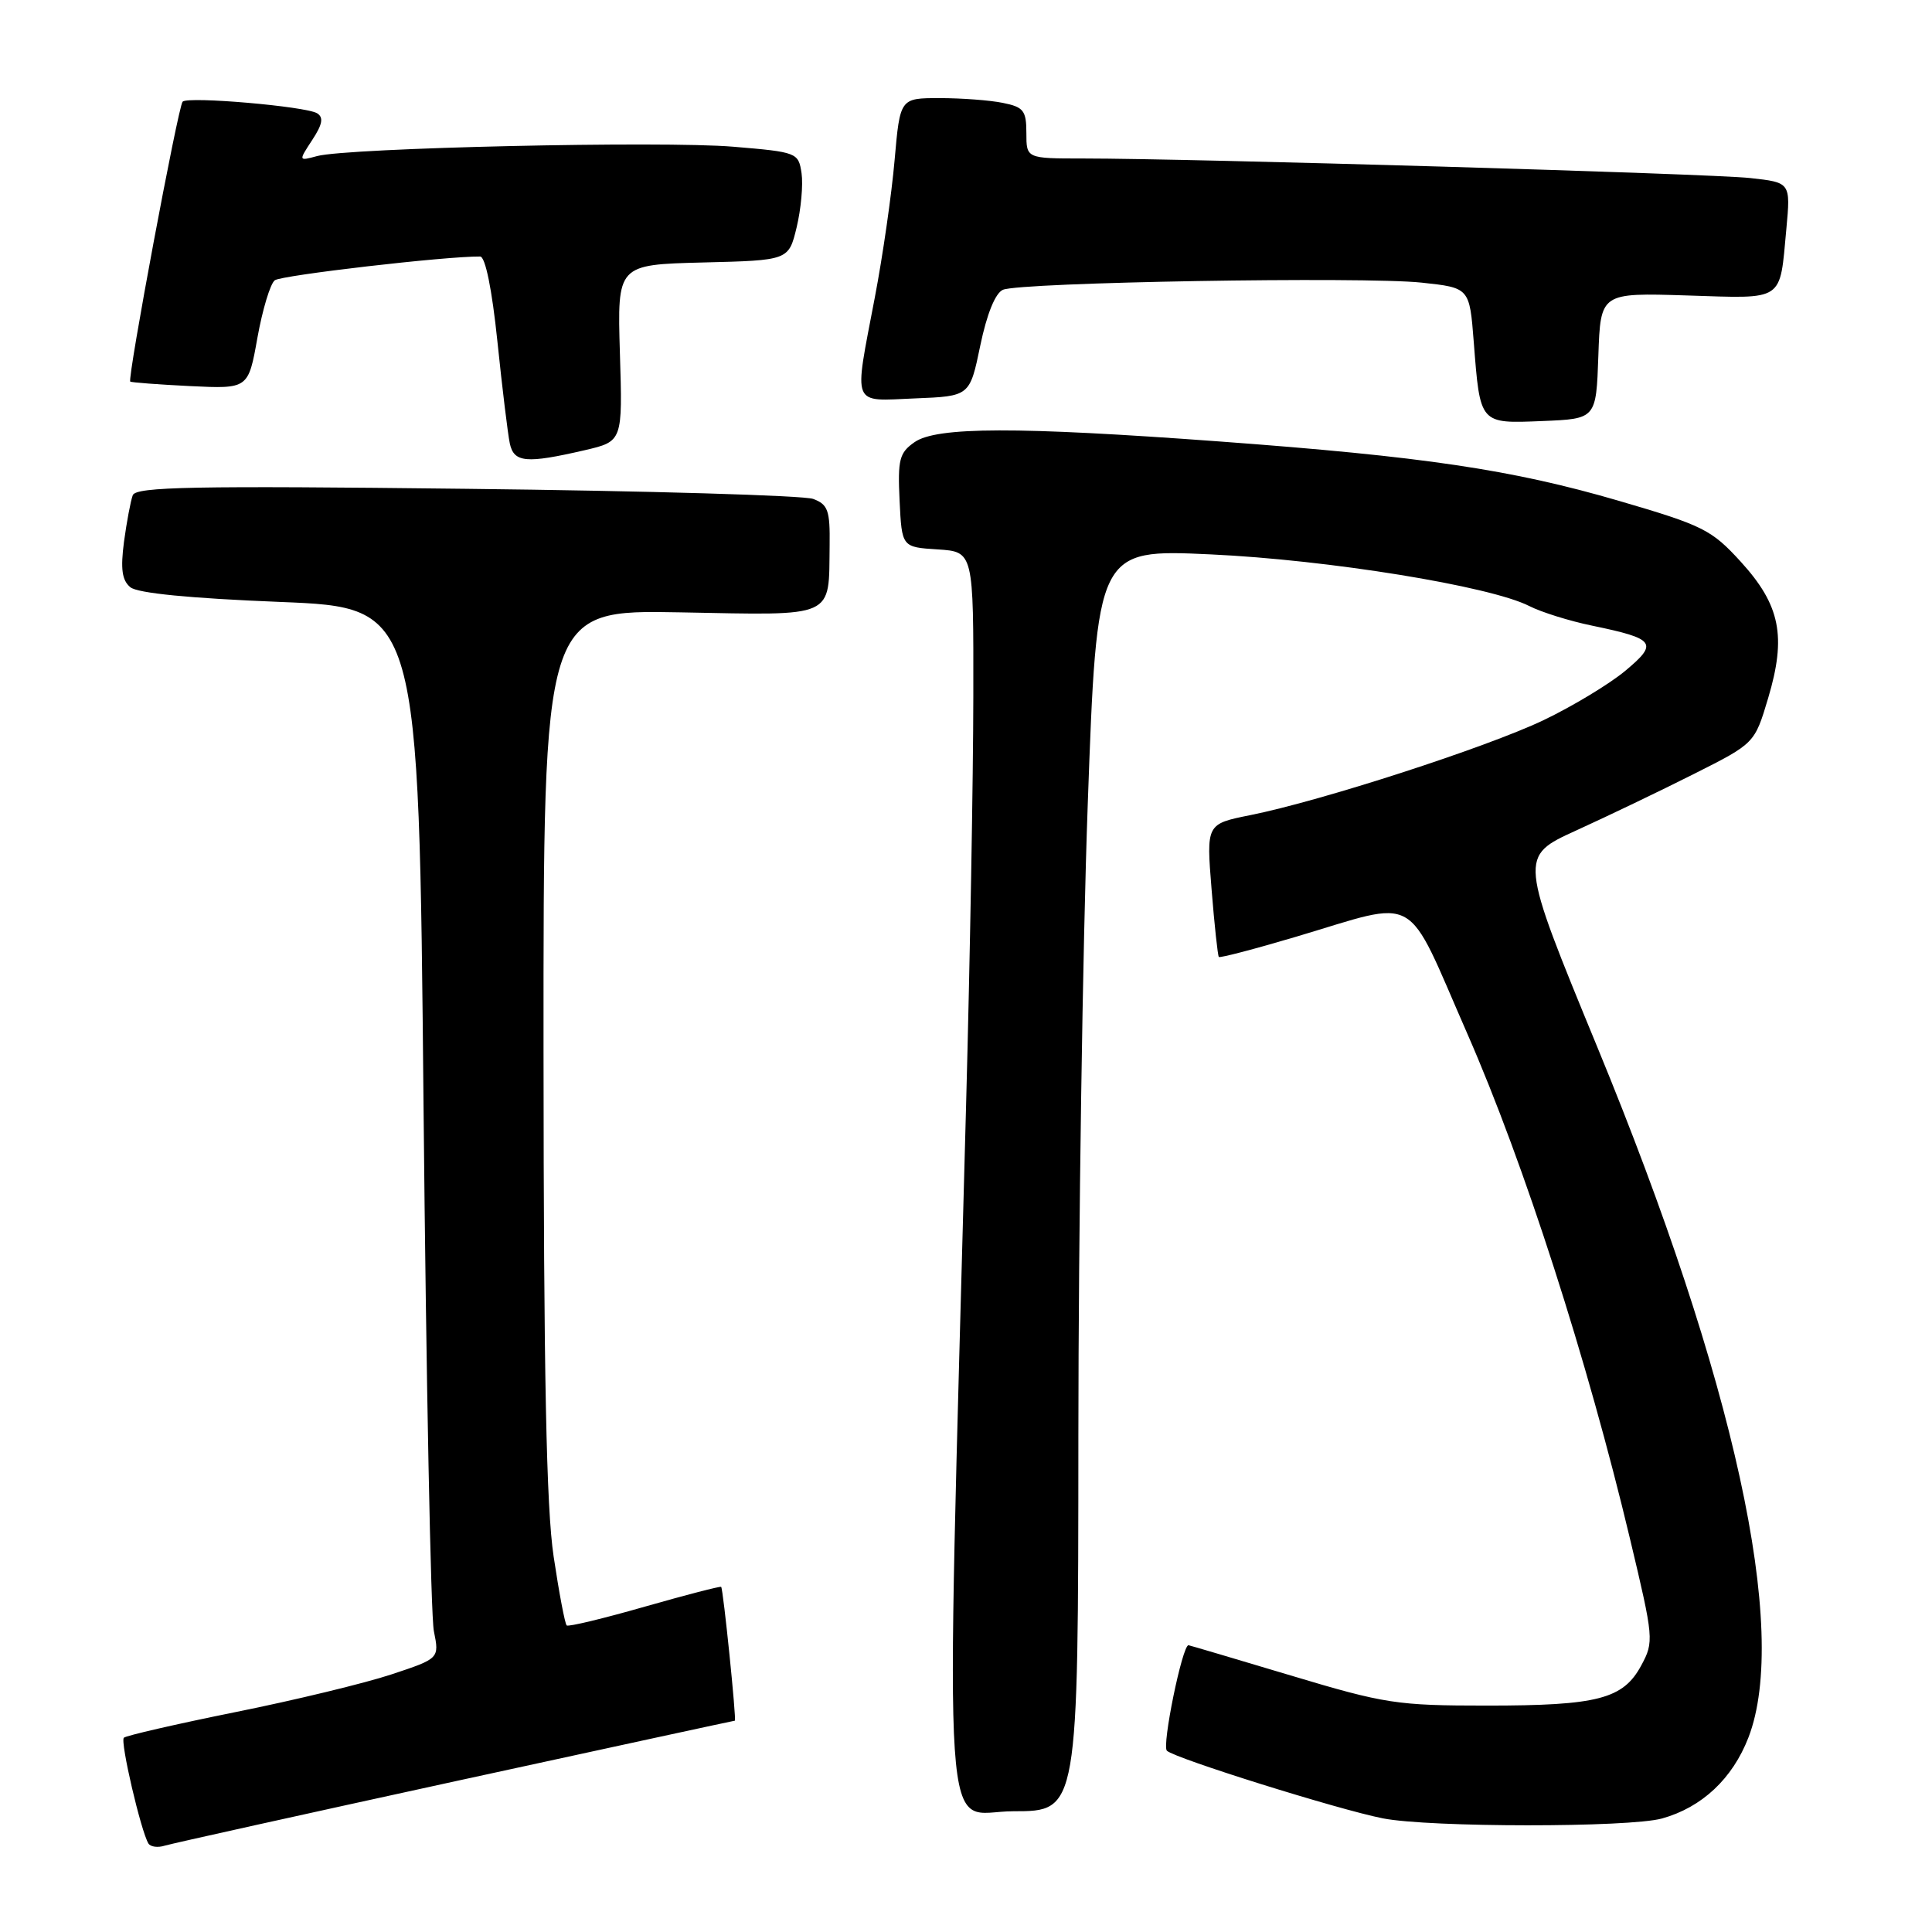 <?xml version="1.0" encoding="UTF-8" standalone="no"?>
<!DOCTYPE svg PUBLIC "-//W3C//DTD SVG 1.1//EN" "http://www.w3.org/Graphics/SVG/1.1/DTD/svg11.dtd" >
<svg xmlns="http://www.w3.org/2000/svg" xmlns:xlink="http://www.w3.org/1999/xlink" version="1.1" viewBox="0 0 256 256">
 <g >
 <path fill="currentColor"
d=" M 60.34 236.02 C 80.59 231.61 97.26 228.00 97.37 228.00 C 97.61 228.00 95.84 210.61 95.56 210.27 C 95.46 210.15 90.91 211.33 85.44 212.89 C 79.97 214.46 75.31 215.58 75.09 215.38 C 74.86 215.17 74.08 211.07 73.36 206.25 C 72.39 199.79 72.04 182.21 72.02 139.15 C 72.00 80.80 72.00 80.80 90.15 81.14 C 110.90 81.53 109.80 82.03 109.93 72.23 C 109.99 67.64 109.71 66.84 107.75 66.11 C 106.51 65.65 85.84 65.04 61.81 64.77 C 25.64 64.35 18.02 64.50 17.59 65.62 C 17.31 66.37 16.79 69.14 16.43 71.78 C 15.96 75.39 16.16 76.89 17.27 77.81 C 18.22 78.60 25.14 79.28 37.12 79.76 C 55.50 80.50 55.50 80.50 56.12 146.50 C 56.47 182.80 57.08 214.13 57.49 216.13 C 58.22 219.76 58.22 219.76 51.86 221.87 C 48.36 223.03 39.07 225.28 31.21 226.86 C 23.35 228.45 16.69 229.98 16.41 230.26 C 15.90 230.76 18.68 242.67 19.67 244.28 C 19.95 244.72 20.92 244.85 21.83 244.56 C 22.75 244.28 40.08 240.44 60.34 236.02 Z  M 220.22 240.96 C 225.51 239.49 229.57 235.68 231.68 230.22 C 237.11 216.13 229.85 182.91 211.68 138.81 C 201.26 113.50 201.26 113.50 208.88 110.03 C 213.07 108.12 220.10 104.75 224.50 102.53 C 232.50 98.50 232.50 98.50 234.29 92.50 C 236.73 84.33 235.90 80.18 230.66 74.43 C 226.78 70.18 225.68 69.63 214.50 66.36 C 200.35 62.23 188.65 60.49 161.50 58.49 C 134.75 56.52 124.10 56.54 121.18 58.59 C 119.17 59.99 118.94 60.89 119.20 66.34 C 119.50 72.50 119.50 72.50 124.25 72.80 C 129.00 73.11 129.00 73.11 128.97 92.30 C 128.96 102.86 128.53 127.25 128.01 146.50 C 125.28 249.20 124.66 240.00 134.28 240.00 C 142.87 240.00 142.87 240.00 142.89 190.25 C 142.90 162.89 143.46 125.26 144.13 106.63 C 145.35 72.76 145.35 72.76 160.43 73.46 C 176.02 74.18 197.50 77.67 202.65 80.31 C 204.22 81.11 207.97 82.29 211.00 82.91 C 219.37 84.65 219.77 85.21 215.33 88.91 C 213.22 90.66 208.35 93.60 204.50 95.44 C 196.92 99.05 175.06 106.13 165.67 108.01 C 159.84 109.18 159.84 109.18 160.54 117.84 C 160.92 122.60 161.36 126.63 161.50 126.80 C 161.64 126.96 166.22 125.76 171.68 124.14 C 188.35 119.19 186.07 117.90 194.44 137.00 C 201.95 154.14 210.34 180.20 216.00 203.97 C 219.13 217.10 219.17 217.53 217.48 220.67 C 215.08 225.13 211.73 226.00 197.02 226.00 C 185.11 226.00 183.52 225.76 171.00 222.00 C 163.66 219.80 157.58 218.00 157.48 218.00 C 156.66 218.00 153.93 231.33 154.62 231.98 C 155.69 233.00 177.30 239.77 183.23 240.94 C 189.41 242.16 215.85 242.17 220.22 240.96 Z  M 77.50 59.65 C 82.50 58.48 82.50 58.48 82.14 46.78 C 81.79 35.07 81.79 35.07 93.14 34.78 C 104.50 34.50 104.50 34.50 105.56 30.12 C 106.14 27.70 106.43 24.48 106.21 22.95 C 105.80 20.22 105.63 20.15 97.15 19.44 C 87.78 18.65 46.06 19.59 42.02 20.68 C 39.54 21.35 39.54 21.35 41.37 18.55 C 42.73 16.48 42.90 15.56 42.02 15.01 C 40.52 14.09 24.93 12.74 24.20 13.47 C 23.61 14.05 16.85 50.20 17.26 50.56 C 17.39 50.68 20.97 50.95 25.20 51.16 C 32.90 51.53 32.90 51.53 34.11 44.75 C 34.78 41.03 35.81 37.60 36.41 37.14 C 37.28 36.47 59.10 33.94 63.62 33.99 C 64.31 34.00 65.19 38.32 65.91 45.25 C 66.55 51.44 67.29 57.51 67.55 58.75 C 68.10 61.31 69.72 61.45 77.50 59.65 Z  M 211.79 47.14 C 212.08 38.79 212.08 38.79 223.53 39.15 C 236.56 39.56 235.79 40.08 236.70 30.35 C 237.27 24.18 237.27 24.18 231.89 23.59 C 226.56 23.01 157.98 21.00 143.50 21.00 C 136.00 21.00 136.00 21.00 136.00 17.63 C 136.00 14.65 135.63 14.18 132.87 13.63 C 131.16 13.28 127.39 13.00 124.50 13.00 C 119.26 13.00 119.26 13.00 118.54 21.21 C 118.15 25.72 116.97 33.93 115.91 39.46 C 113.12 54.12 112.73 53.14 121.25 52.79 C 128.50 52.50 128.50 52.50 129.89 45.80 C 130.76 41.61 131.88 38.84 132.89 38.40 C 135.15 37.40 180.68 36.63 188.37 37.45 C 194.72 38.13 194.72 38.13 195.28 45.31 C 196.13 56.25 196.03 56.13 204.37 55.79 C 211.50 55.50 211.50 55.50 211.79 47.14 Z "/>
</g>
</svg>